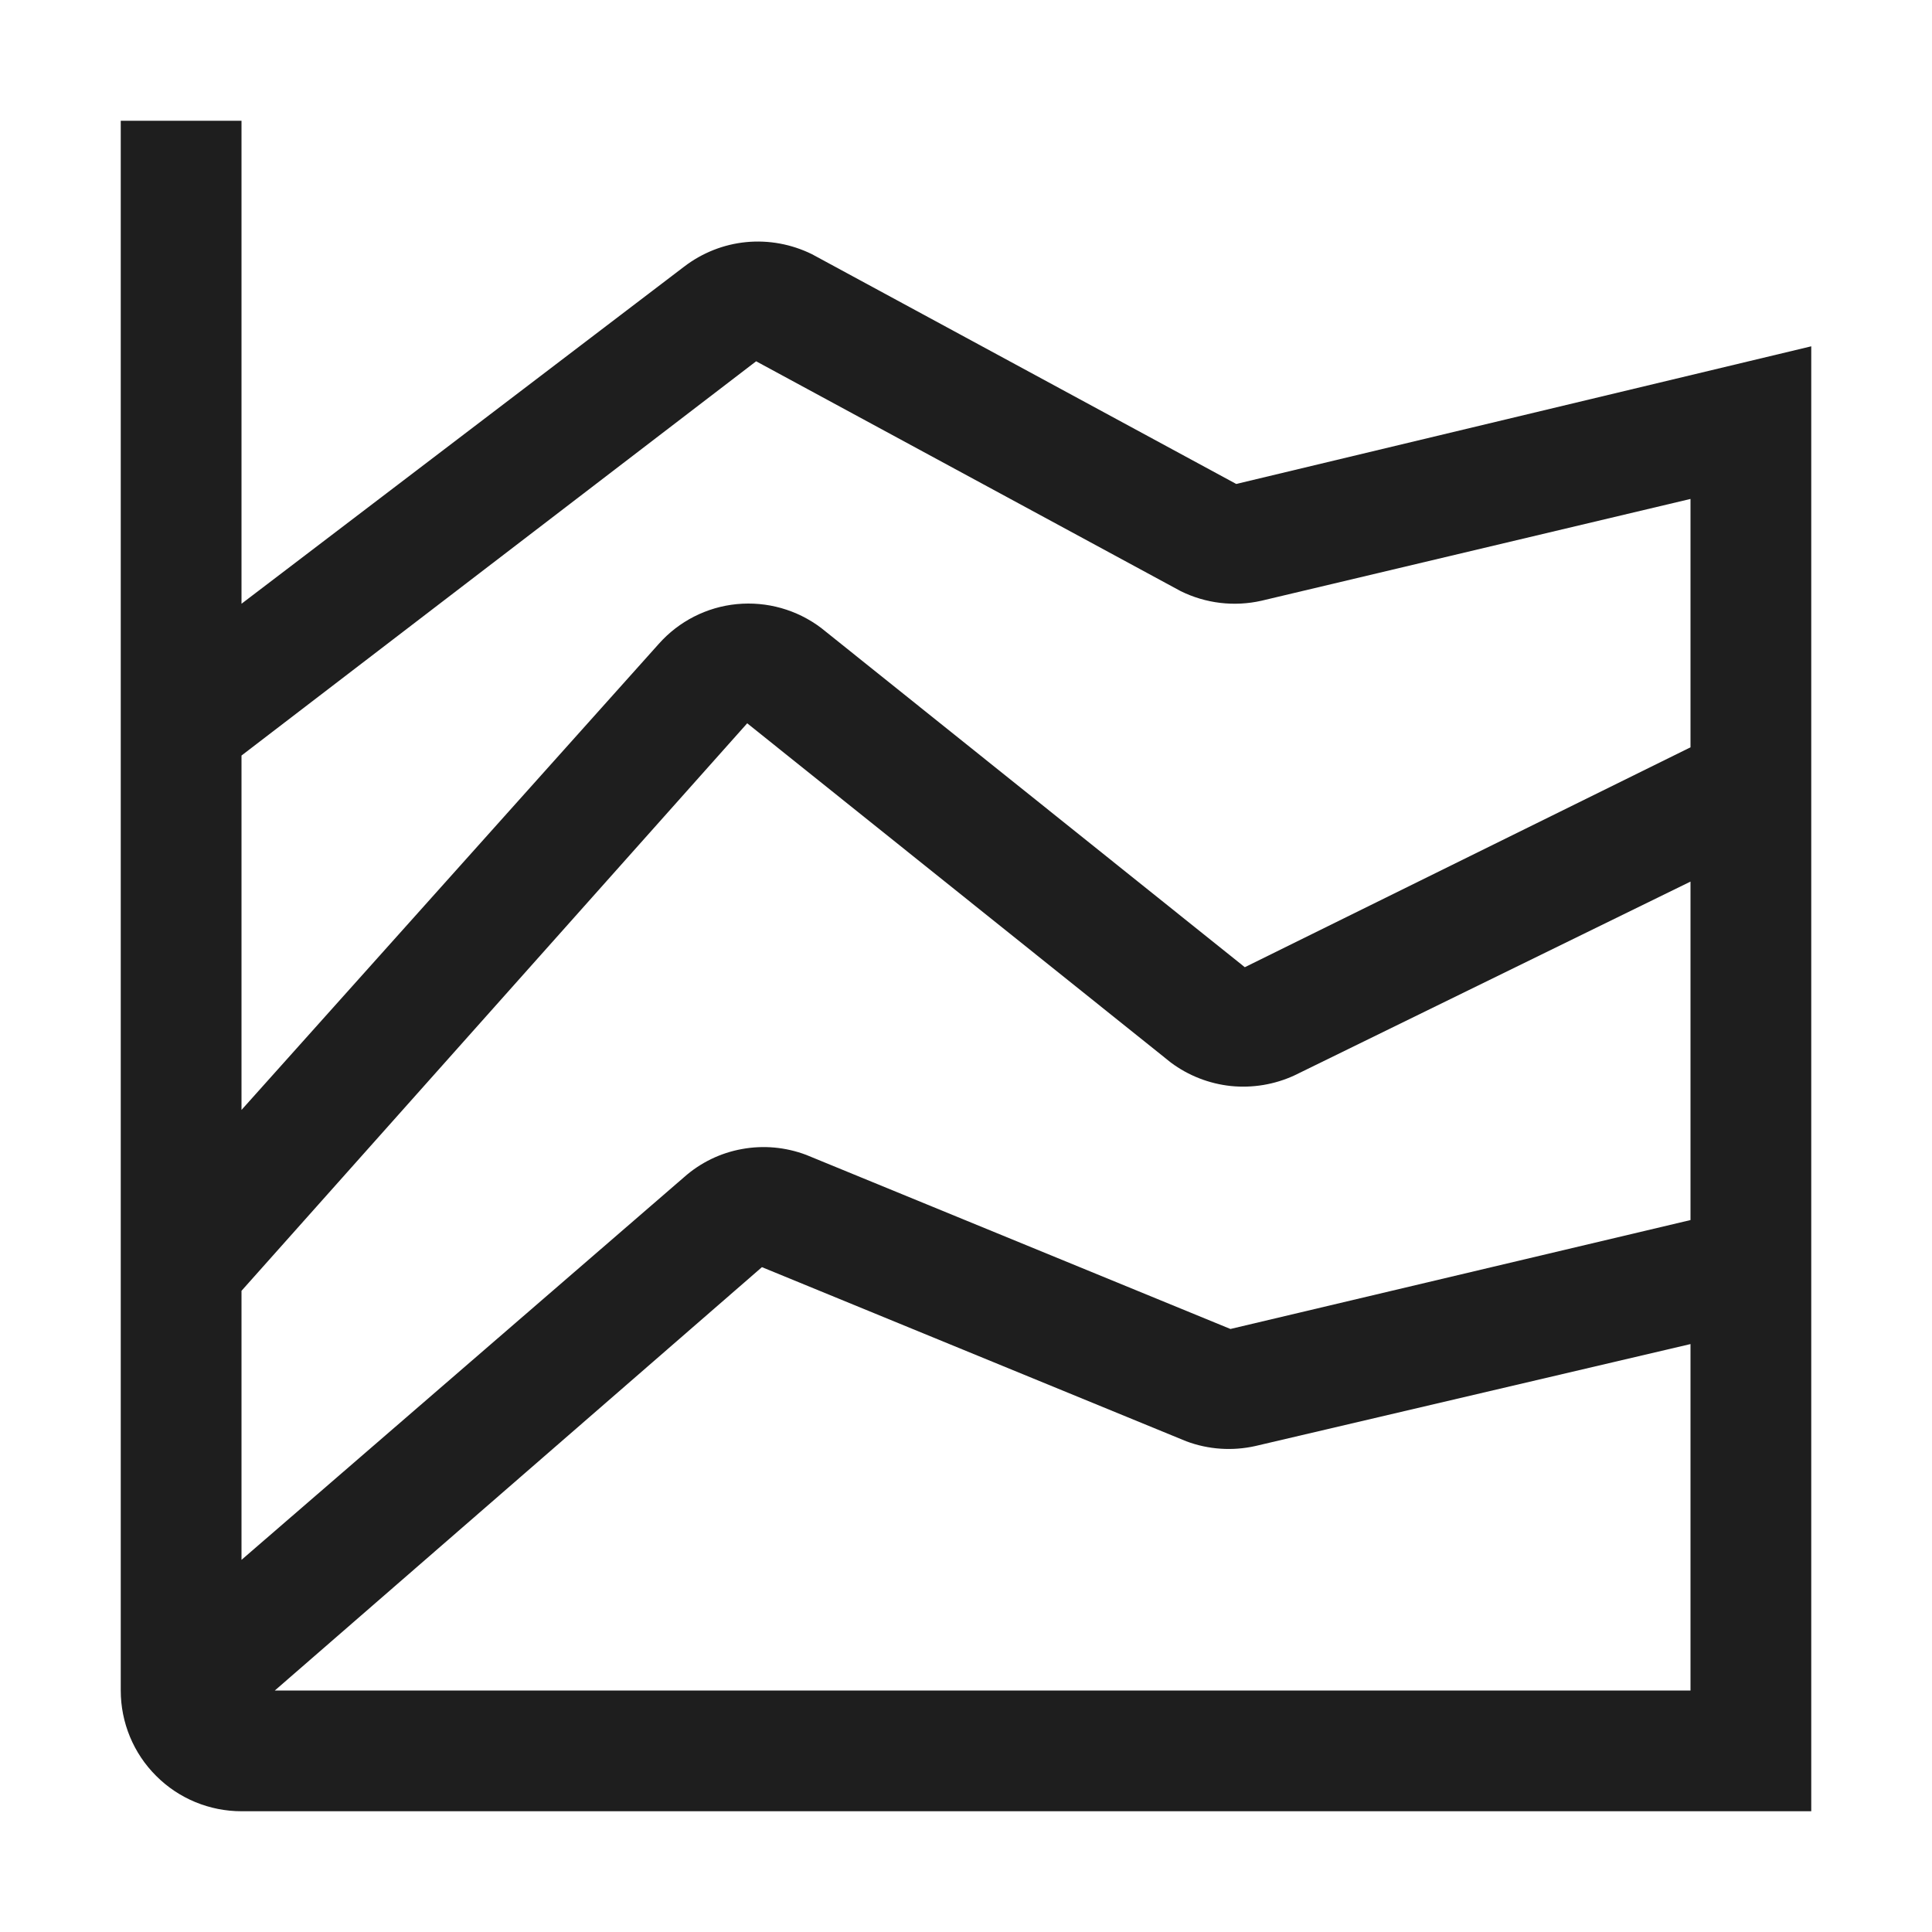 <svg width="16" height="16" viewBox="0 0 16 16" fill="none" xmlns="http://www.w3.org/2000/svg">
<path d="M10.238 4.008L6.724 2.105C6.555 2.022 6.367 1.987 6.18 2.005C5.993 2.023 5.815 2.094 5.666 2.208L2 5V1H1V14C1 14.265 1.105 14.52 1.293 14.707C1.48 14.895 1.735 15 2 15H15V2.868L10.238 4.008ZM14 10.104L10.19 11.006L6.676 9.564C6.506 9.5 6.323 9.483 6.144 9.516C5.966 9.548 5.8 9.629 5.665 9.749L2 12.918V10.69L6.188 5.99L9.697 8.8C9.842 8.908 10.014 8.975 10.194 8.994C10.374 9.012 10.555 8.982 10.72 8.906L14 7.301V10.104ZM6.262 2.992L9.777 4.895C9.985 4.998 10.221 5.026 10.447 4.975L14 4.132V6.189L10.309 8.01L6.8 5.2C6.6 5.049 6.351 4.979 6.102 5.003C5.853 5.027 5.622 5.145 5.456 5.332L2 9.192V6.257L6.262 2.992ZM2.276 14L6.31 10.494L9.824 11.936C10.008 12.005 10.207 12.018 10.398 11.975L14 11.131V14H2.276Z" fill="#1E1E1E"/>
</svg>
